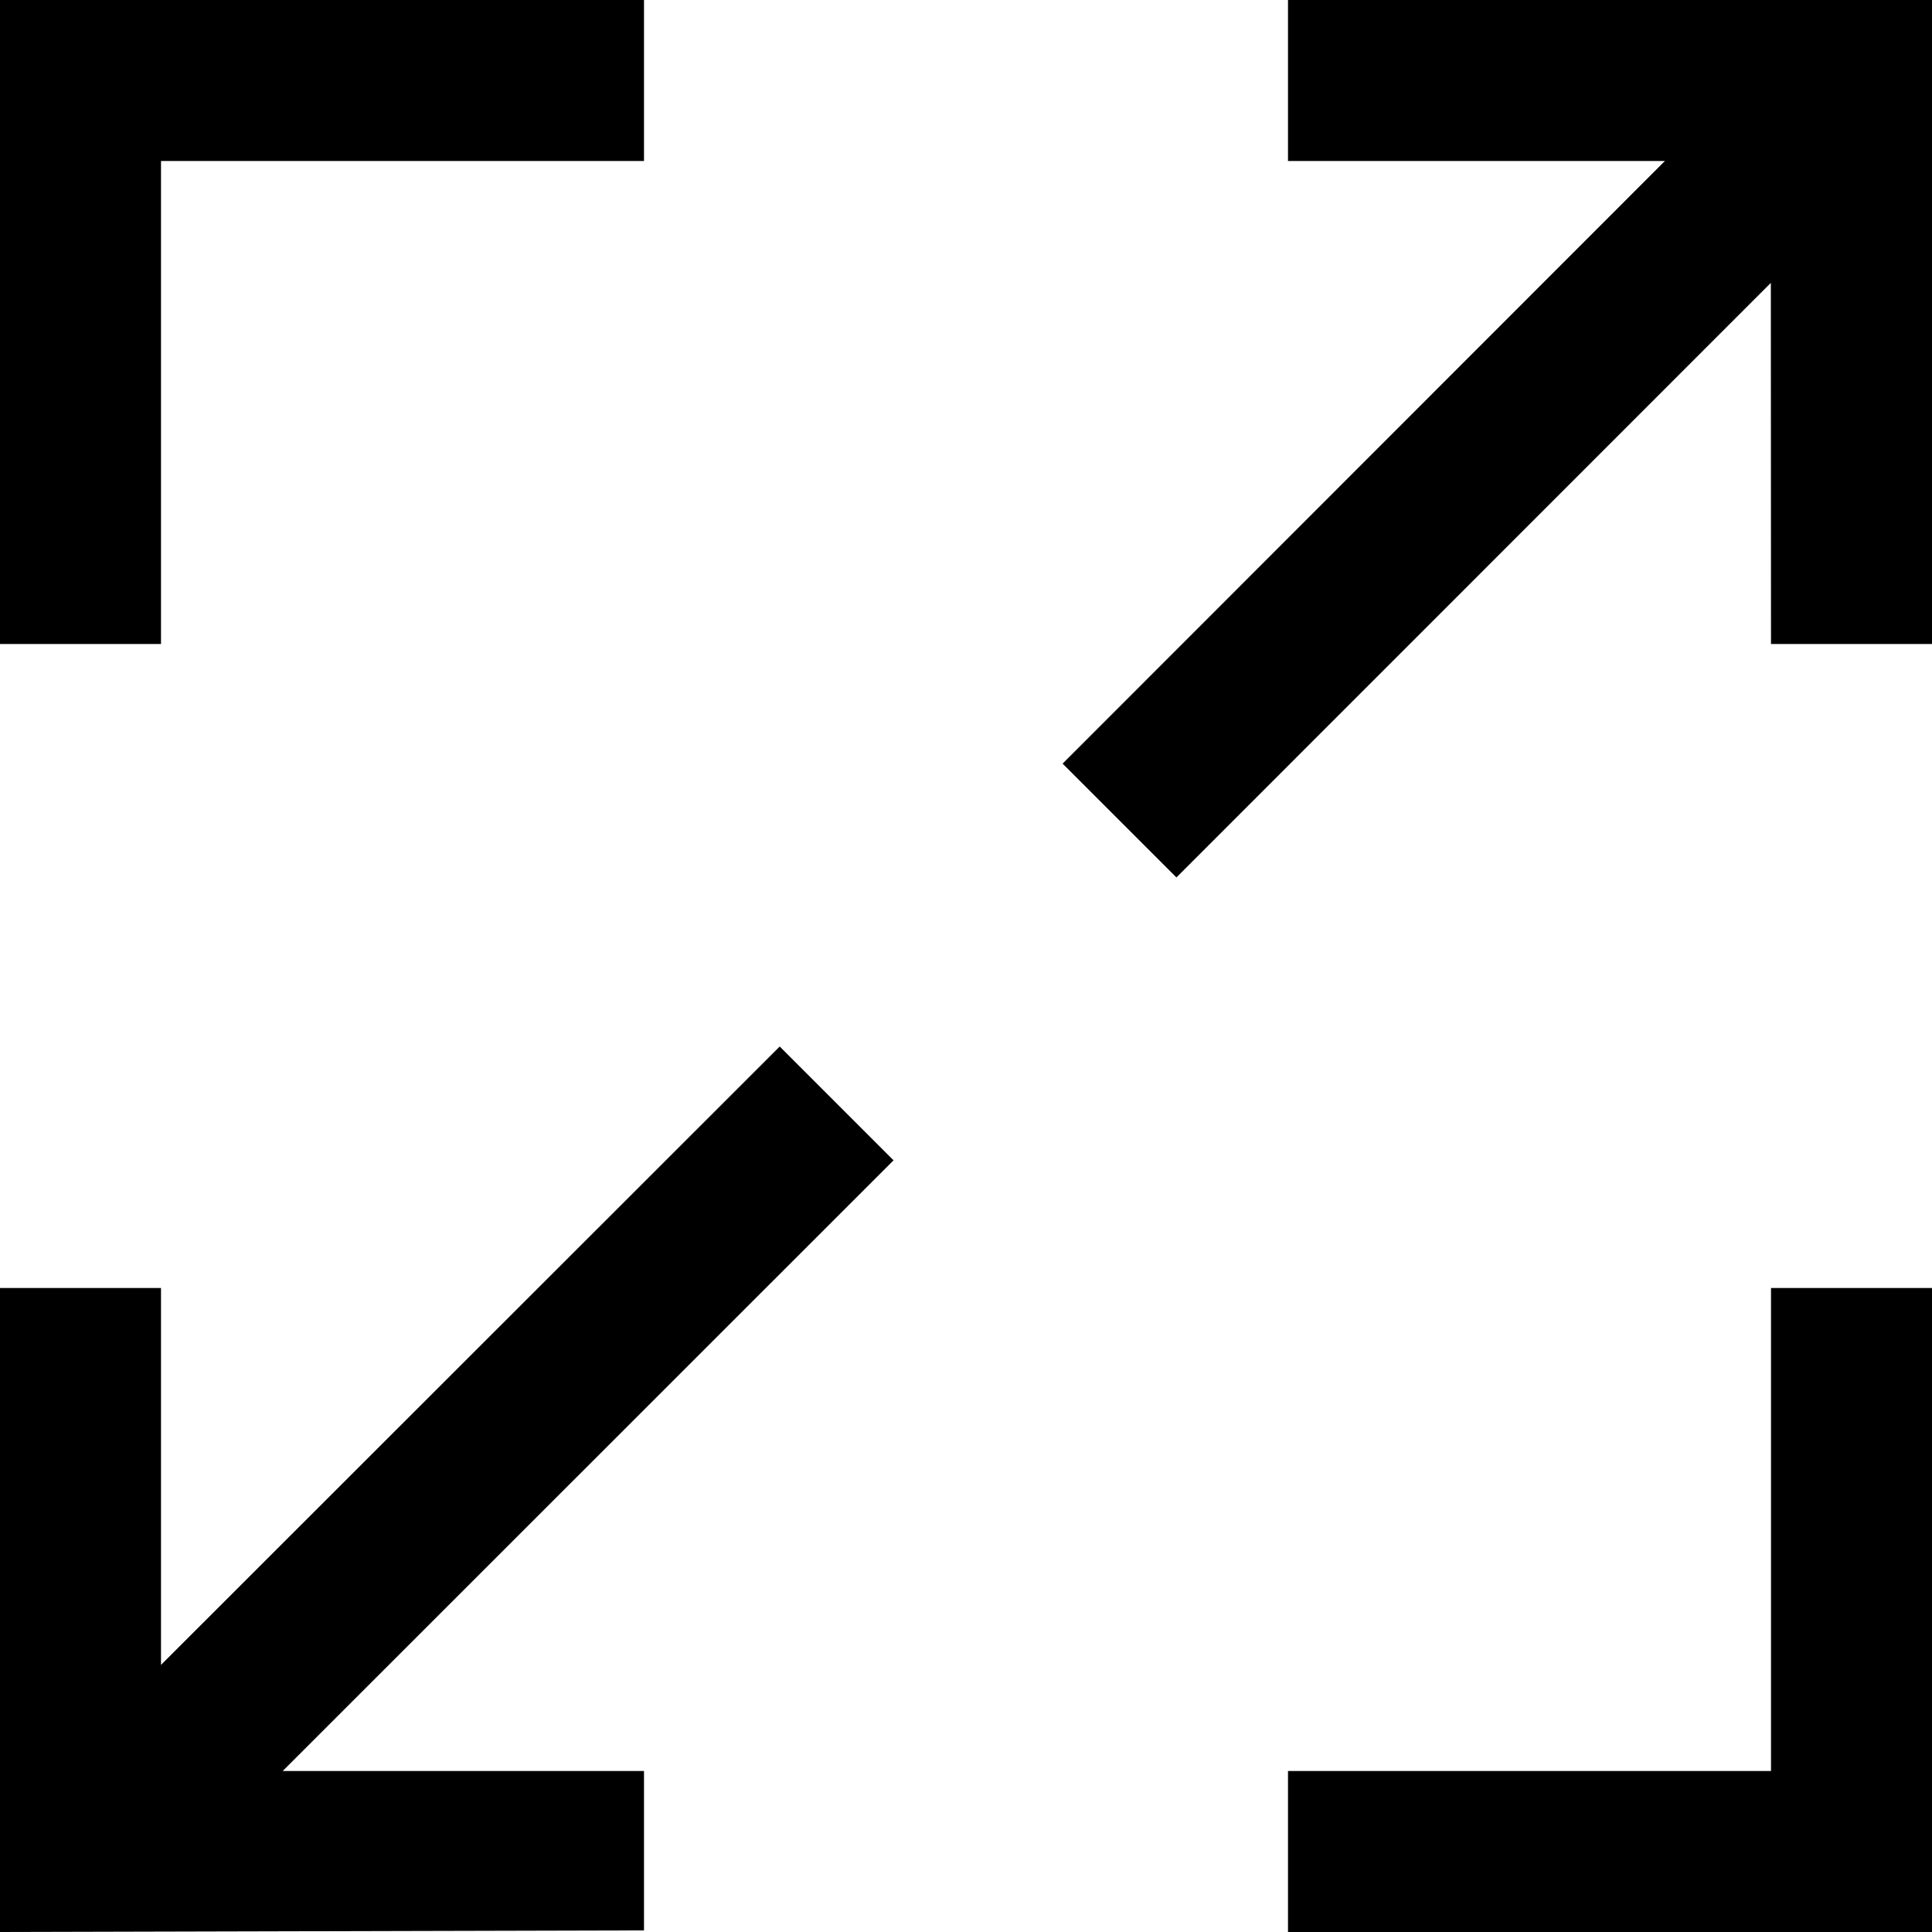 <svg width="12" height="12" viewBox="0 0 12 12" xmlns="http://www.w3.org/2000/svg"><path d="M12 8l.001 4.002L8 12v-1h3V8h1zM4.843 6.5l.707.707L1.756 11H4v.99L0 12V8h1v2.341L4.843 6.5zM12 0v4h-1l-.001-2.243L7.307 5.45 6.6 4.743 10.341 1H8V0h4zM4 0v1H1v3H0V0h4z" fill="#000" fill-rule="nonzero"/></svg>